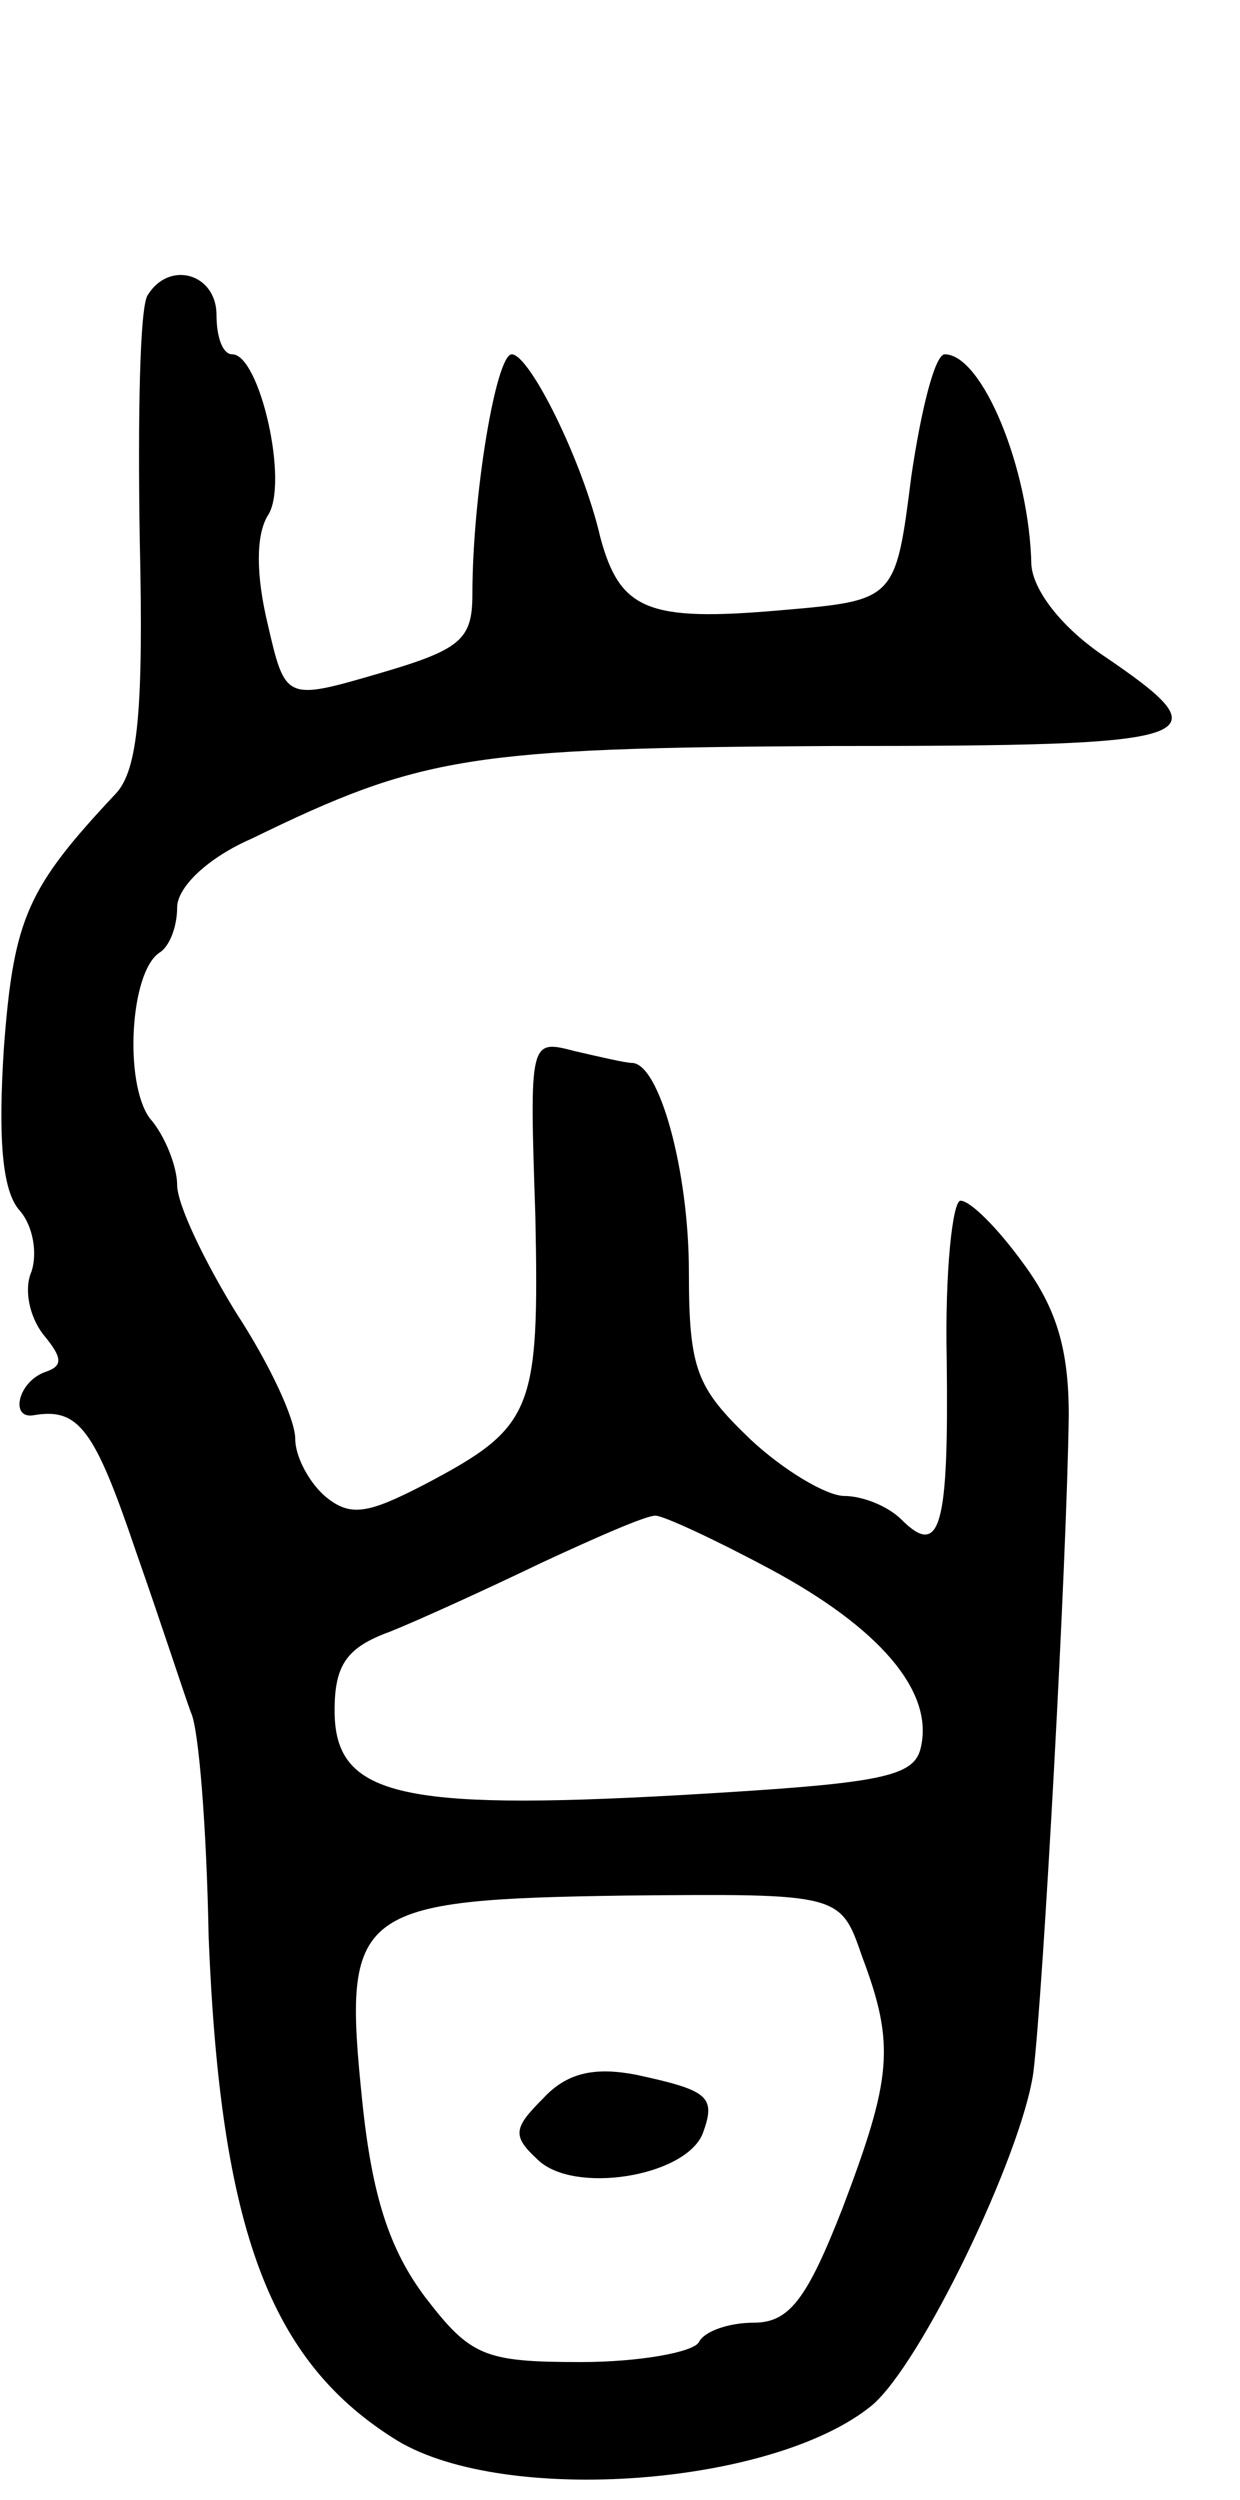 <svg version="1.0" xmlns="http://www.w3.org/2000/svg"
 width="63pt" height="127pt" viewBox="0 0 63 127"
 preserveAspectRatio="xMidYMid meet">
<g transform="translate(0,127) scale(0.1,-0.1)"
fill="#000000" stroke="none">
<path d="M75 1120 c-4 -6 -5 -62 -4 -124 2 -87 -1 -117 -12 -129 -45 -48 -52
-63 -57 -129 -3 -46 -1 -73 8 -83 7 -8 9 -22 6 -31 -4 -9 -1 -23 6 -32 10 -12
10 -16 1 -19 -14 -5 -18 -24 -6 -22 23 4 31 -7 52 -69 13 -37 25 -74 28 -82 4
-8 8 -59 9 -114 6 -149 31 -216 96 -256 55 -33 191 -23 241 18 25 21 76 127
82 169 5 41 17 259 18 334 0 33 -6 54 -23 77 -13 18 -27 32 -32 32 -4 0 -8
-36 -7 -81 1 -84 -3 -101 -23 -81 -7 7 -20 12 -29 12 -9 0 -31 13 -48 29 -27
26 -31 35 -31 85 0 51 -15 106 -29 106 -3 0 -16 3 -29 6 -23 6 -23 6 -20 -84
2 -99 -1 -107 -56 -136 -29 -15 -38 -17 -51 -6 -8 7 -15 20 -15 29 0 10 -13
38 -30 64 -16 26 -30 55 -30 65 0 9 -6 25 -14 34 -13 18 -10 74 5 84 5 3 9 13
9 23 0 10 15 25 38 35 86 42 111 46 294 47 193 0 202 3 137 47 -20 14 -34 32
-35 45 -1 49 -25 107 -44 107 -5 0 -12 -28 -17 -62 -8 -63 -8 -63 -66 -68 -68
-6 -82 0 -92 37 -9 39 -36 93 -45 93 -8 0 -20 -72 -20 -122 0 -23 -6 -28 -47
-40 -48 -14 -48 -14 -57 25 -6 25 -6 45 0 55 11 16 -4 82 -18 82 -5 0 -8 9 -8
20 0 21 -24 28 -35 10z m316 -647 c56 -30 83 -62 77 -90 -3 -16 -19 -19 -123
-25 -143 -8 -175 0 -175 43 0 23 6 32 28 40 15 6 50 22 77 35 28 13 53 24 58
24 4 0 30 -12 58 -27z m47 -197 c17 -45 15 -62 -10 -128 -18 -46 -27 -58 -45
-58 -12 0 -25 -4 -28 -10 -3 -5 -30 -10 -60 -10 -49 0 -56 3 -79 33 -18 24
-27 51 -32 100 -10 97 -4 102 134 104 109 1 109 1 120 -31z"/>
<path d="M276 204 c-15 -15 -16 -19 -3 -31 18 -18 75 -9 84 13 7 19 3 22 -34
30 -21 4 -35 1 -47 -12z"/>
</g>
</svg>
